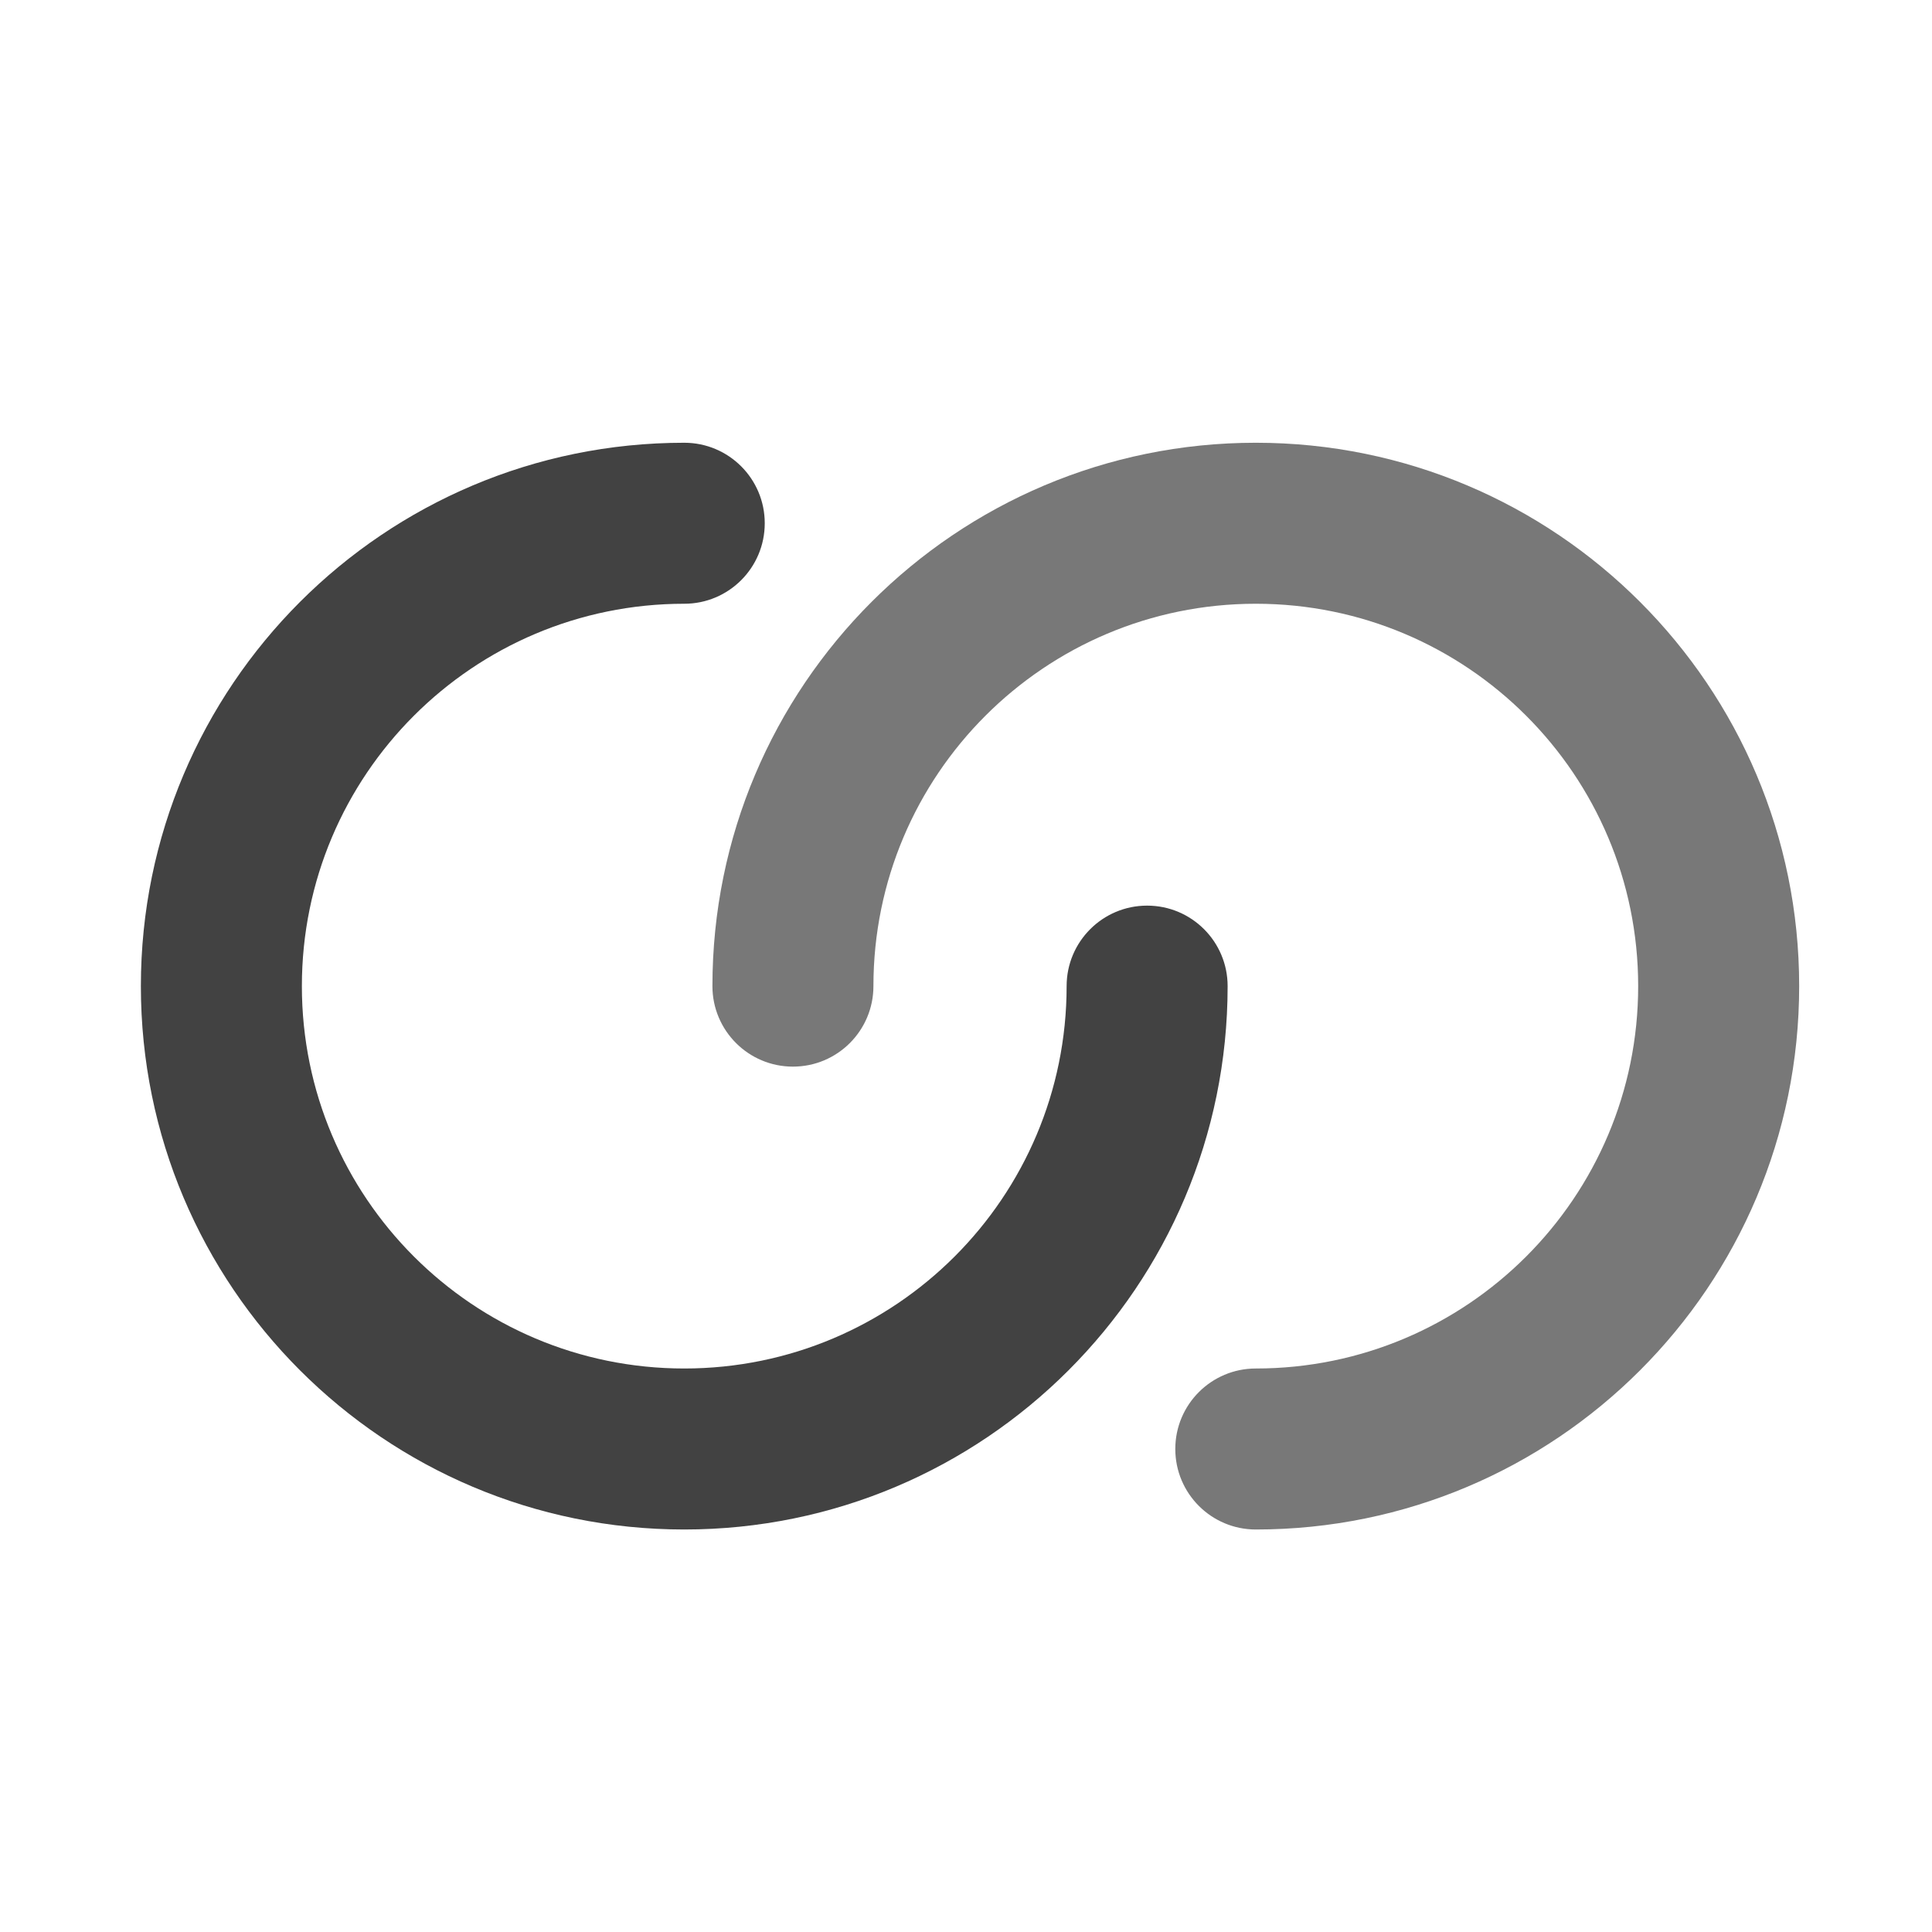 <svg xmlns="http://www.w3.org/2000/svg" xmlns:xlink="http://www.w3.org/1999/xlink" width="48" height="48" viewBox="0 0 48 48" fill="none">
<path d="M17 38C24.456 38 30.5 31.956 30.5 24.5C30.5 23.395 29.605 22.5 28.5 22.5C27.395 22.5 26.5 23.395 26.5 24.5C26.5 29.747 22.247 34 17 34C11.753 34 7.5 29.747 7.5 24.5C7.5 19.253 11.753 15 17 15C18.105 15 19 14.105 19 13C19 11.895 18.105 11 17 11C9.544 11 3.5 17.044 3.5 24.5C3.5 31.956 9.544 38 17 38Z" fill-rule="evenodd"  fill="#424242" >
</path>
<path d="M40.7 24.5C40.7 29.747 36.447 34 31.2 34C30.096 34 29.2 34.895 29.2 36C29.2 37.105 30.096 38 31.2 38C38.656 38 44.7 31.956 44.7 24.5C44.7 17.044 38.656 11 31.2 11C23.744 11 17.7 17.044 17.7 24.5C17.7 25.605 18.596 26.5 19.7 26.5C20.805 26.5 21.7 25.605 21.7 24.5C21.7 19.253 25.953 15 31.2 15C36.447 15 40.7 19.253 40.7 24.5Z" fill-rule="evenodd"  fill="#787878" >
</path>
</svg>
